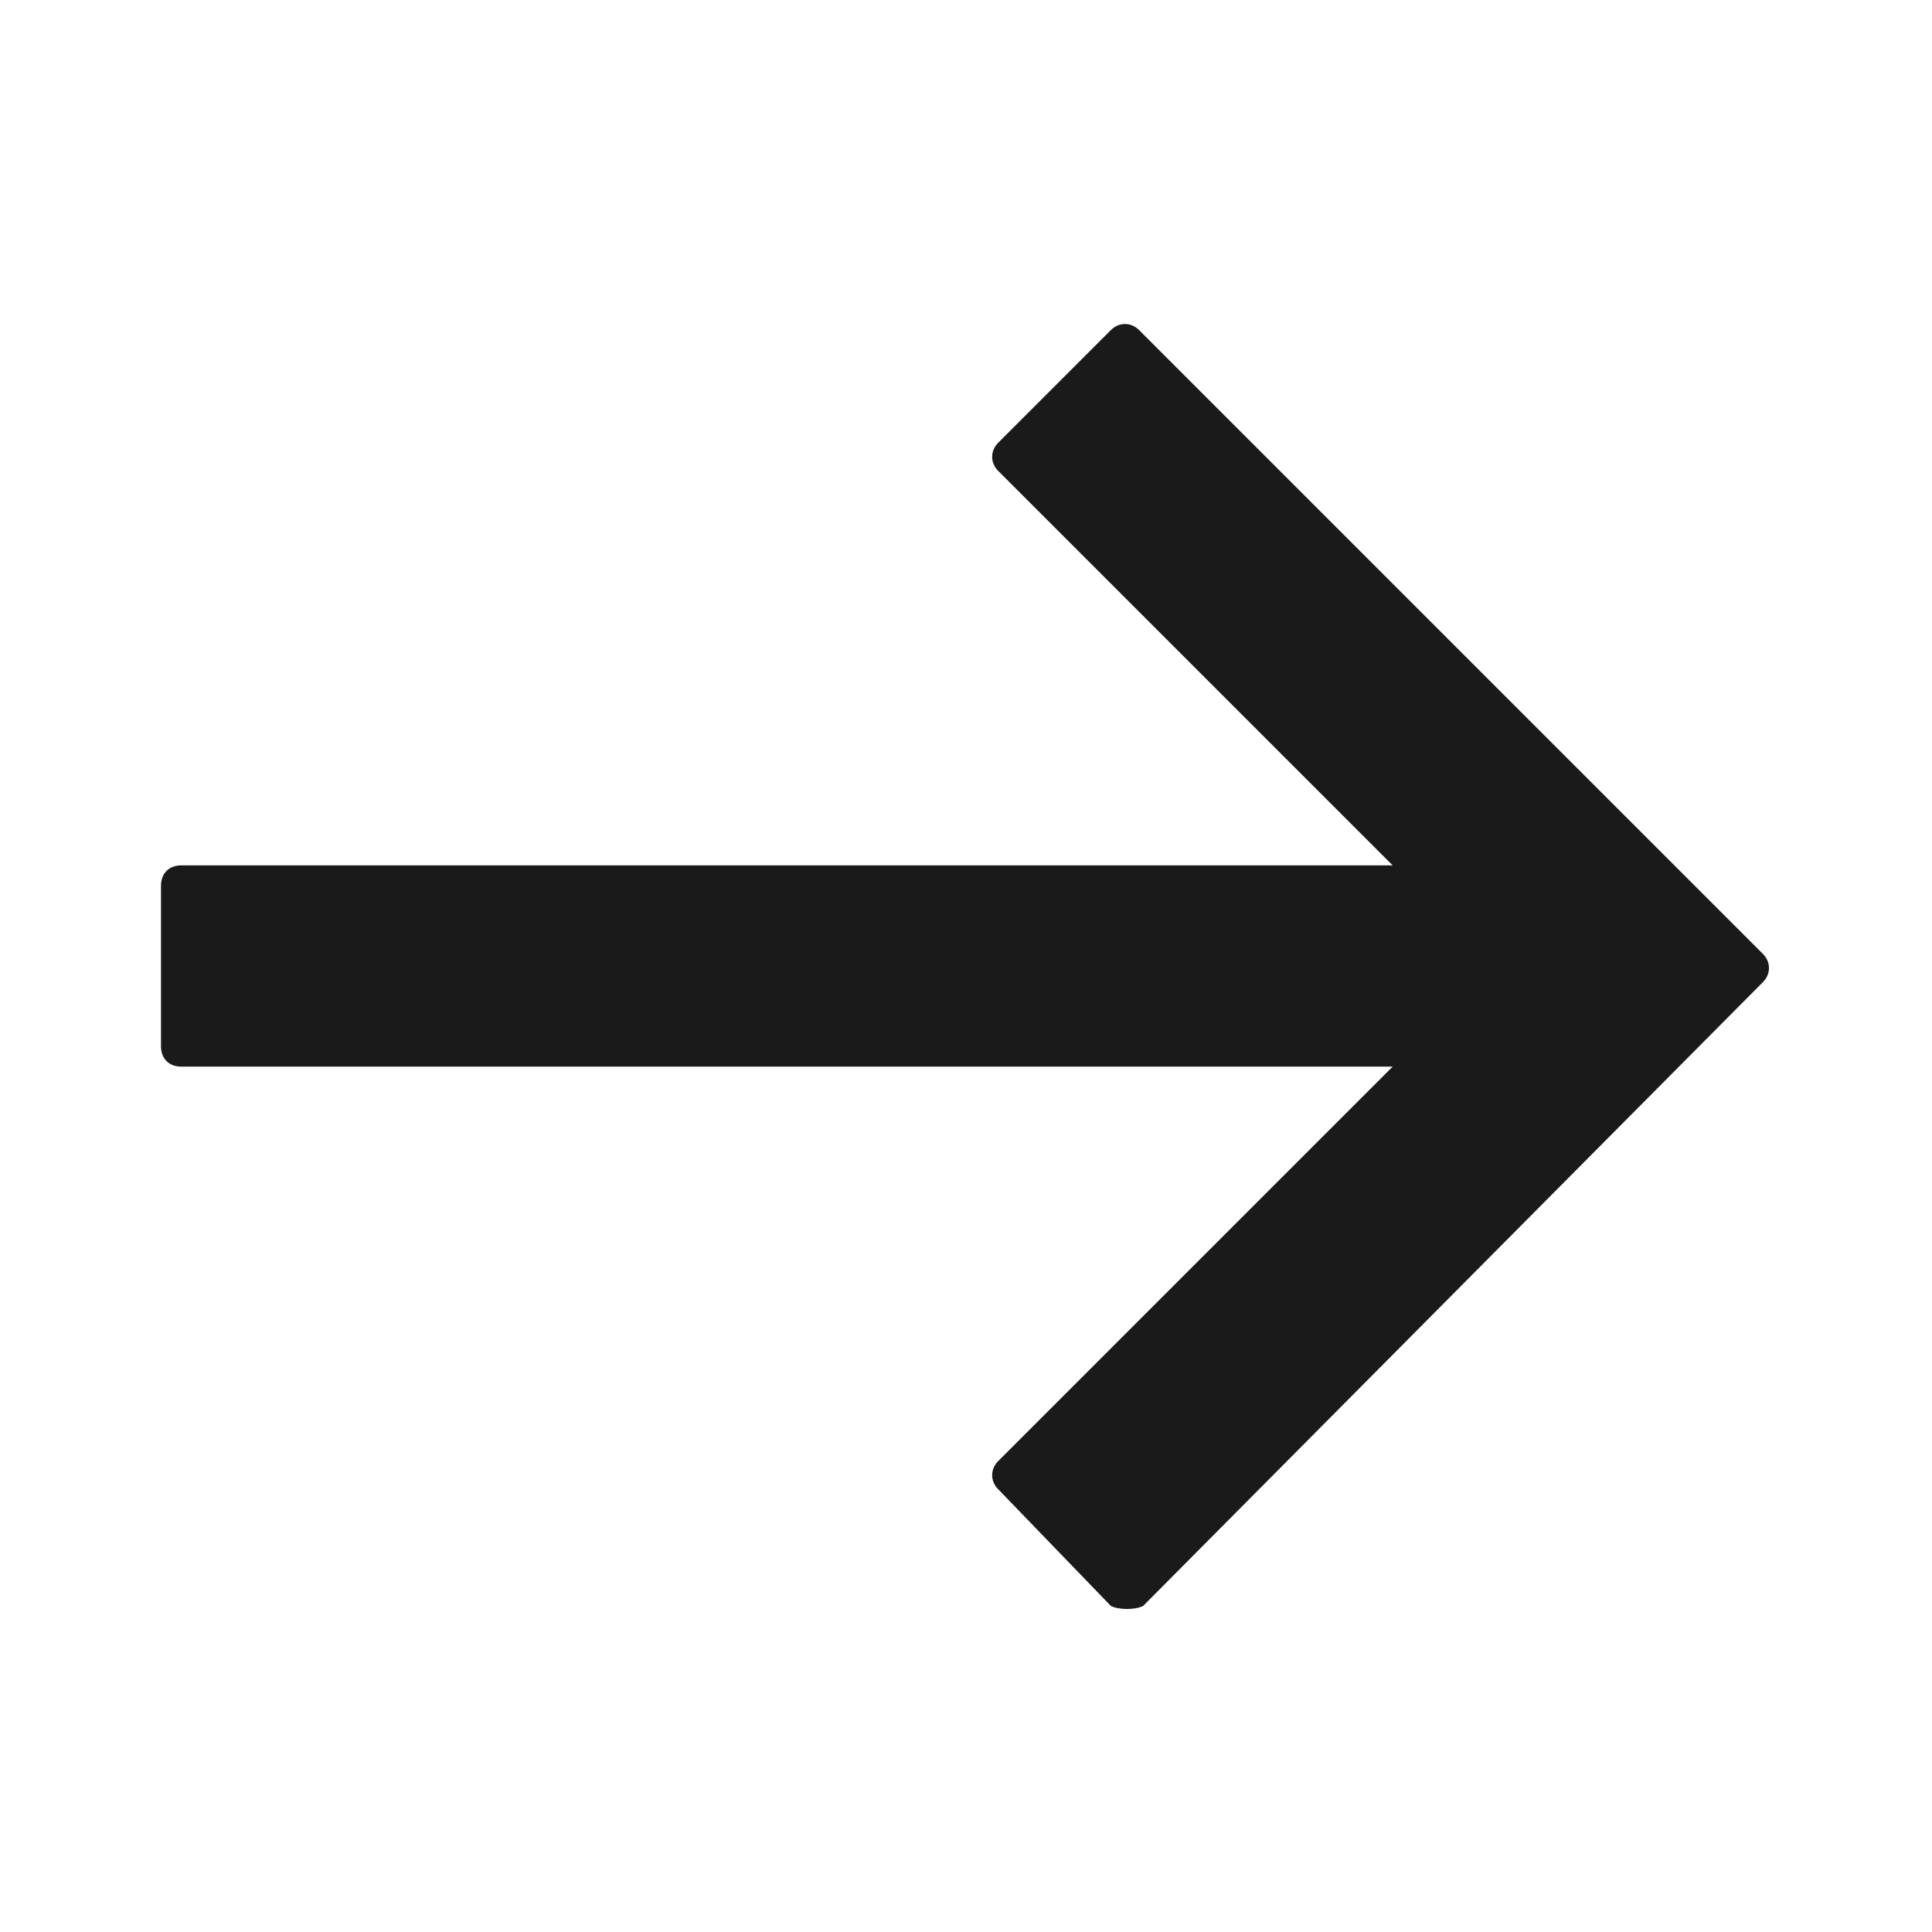 <svg width="24" height="24" fill="none" xmlns="http://www.w3.org/2000/svg"><path d="m13.8 19.95-1.4-1.45c-.1-.1-.1-.25 0-.35l4.9-4.9H2.25c-.15 0-.25-.1-.25-.25v-2c0-.15.1-.25.25-.25H17.3l-4.9-4.9c-.1-.1-.1-.25 0-.35l1.4-1.4c.1-.1.25-.1.35 0l7.75 7.75c.1.1.1.25 0 .35l-7.7 7.75c-.1.05-.3.05-.4 0Z" fill="#1A1A1A"/></svg>